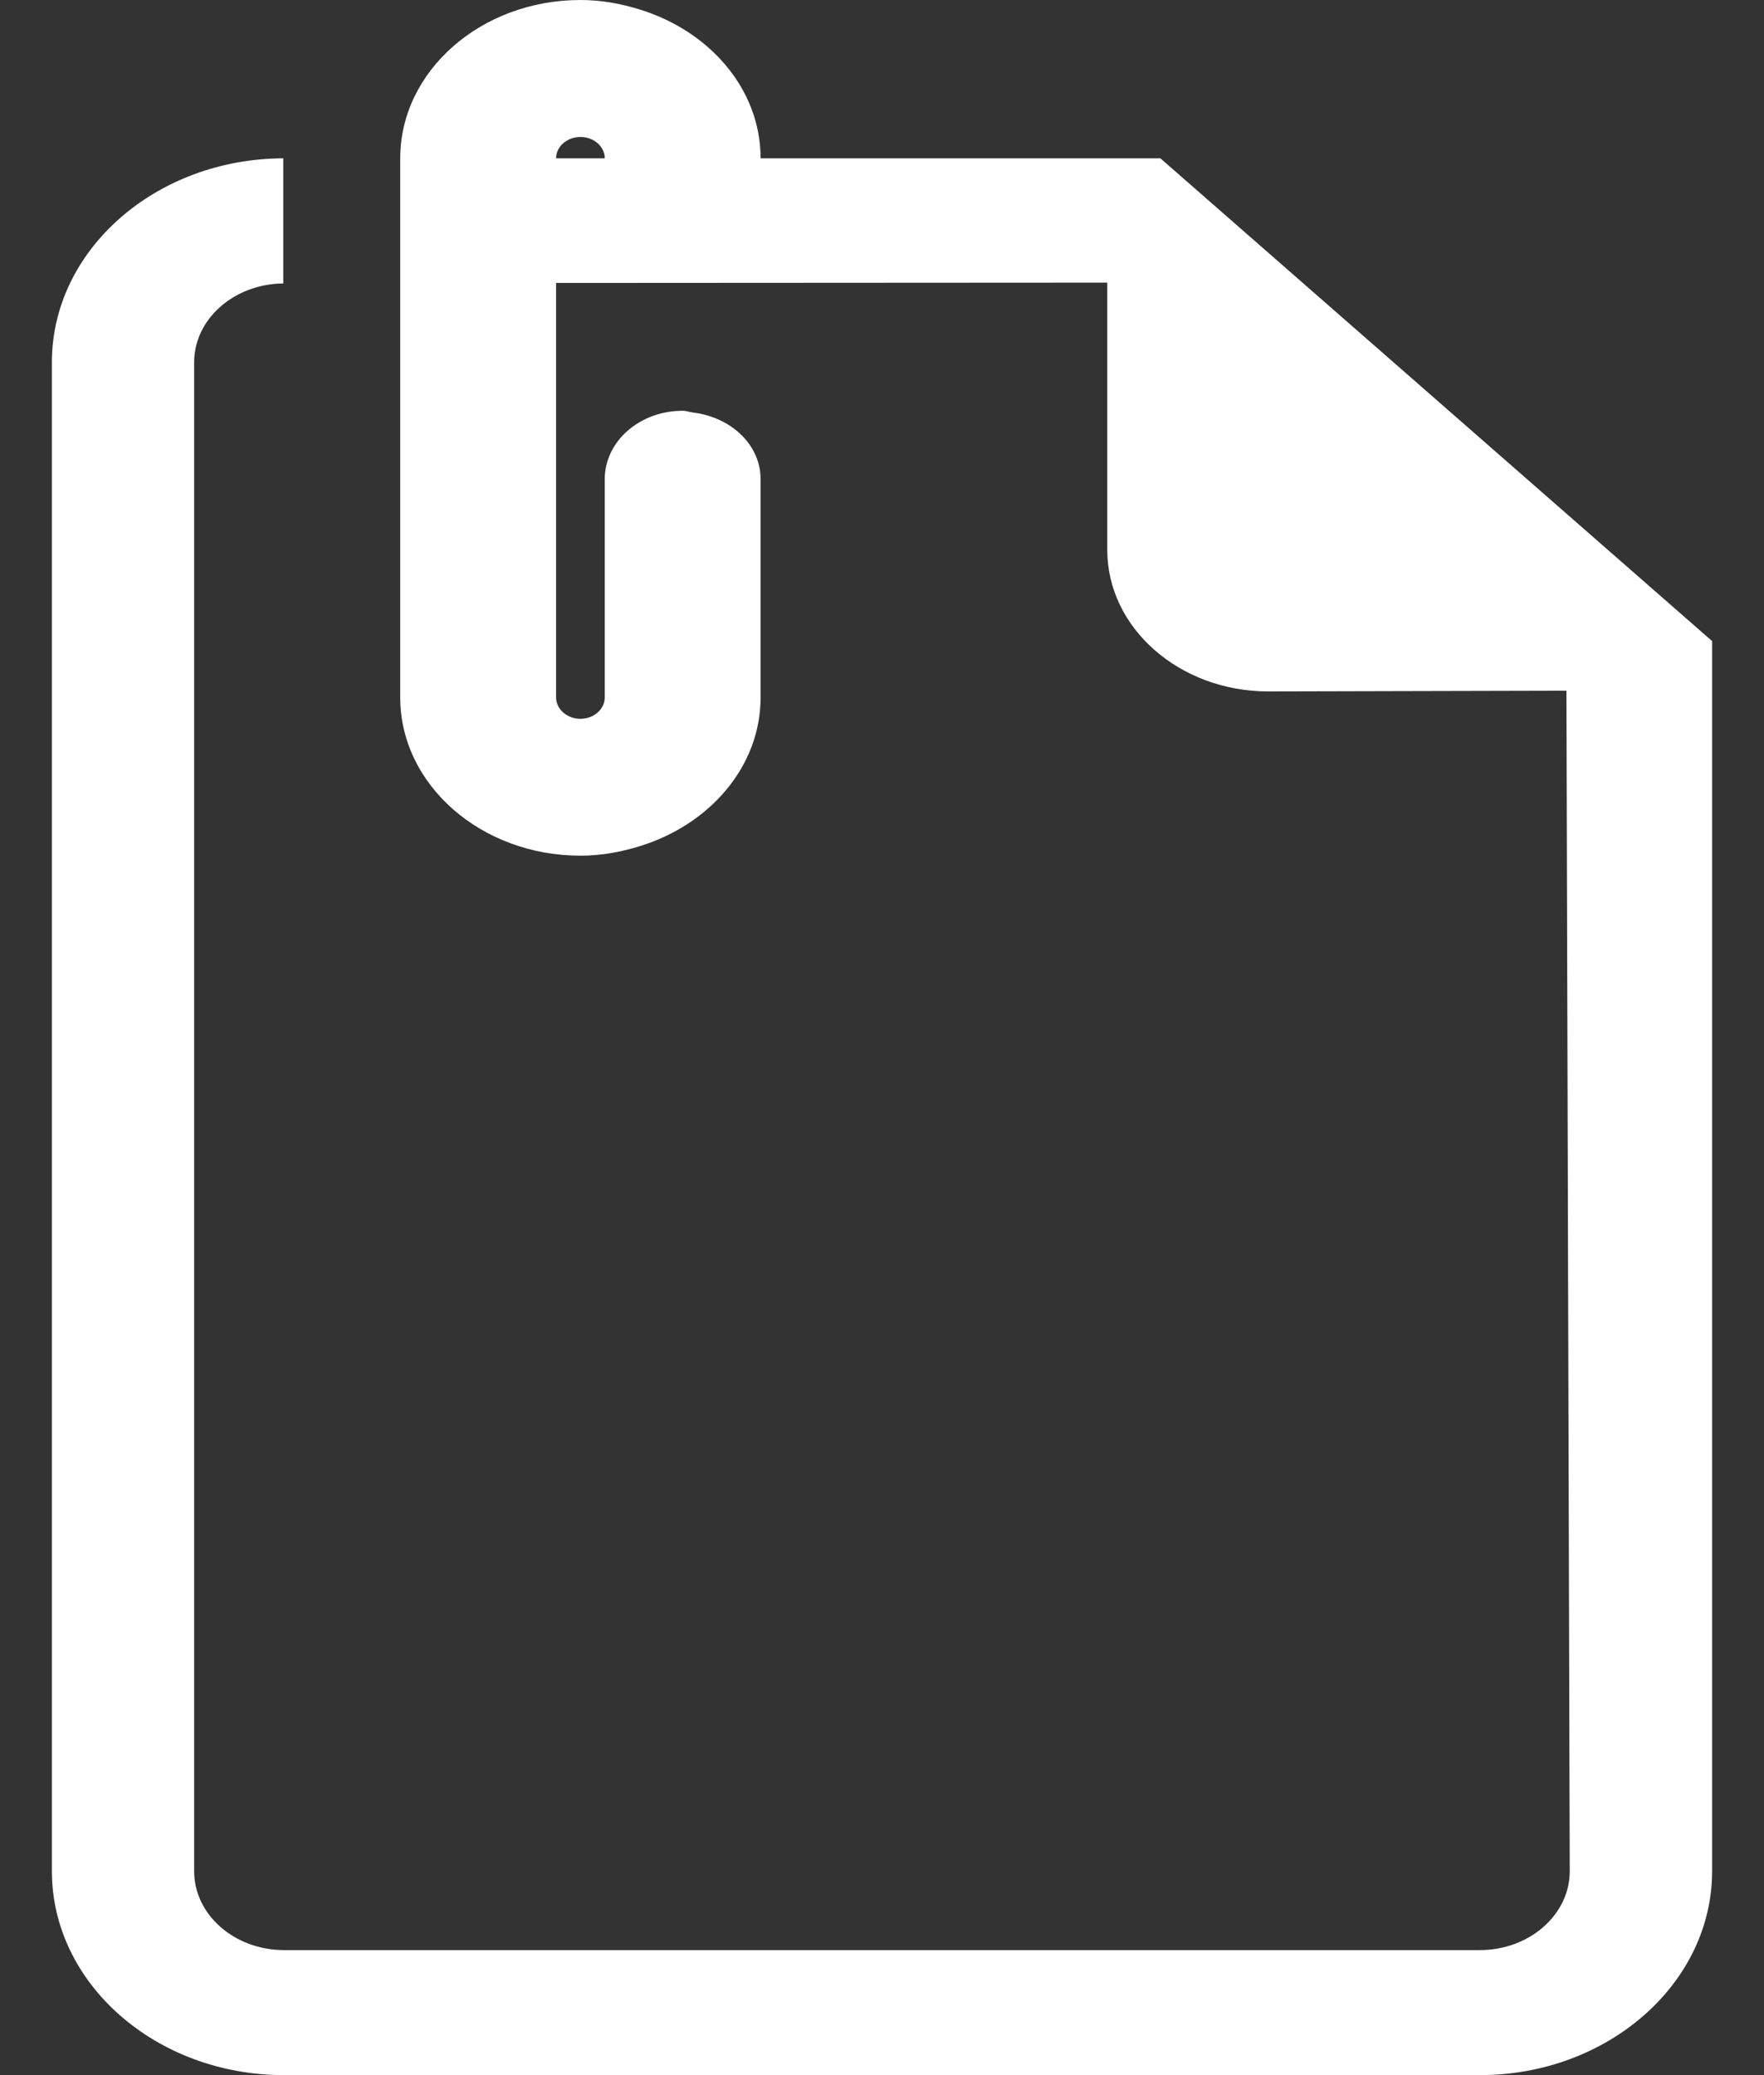 <svg width="17" height="20" viewBox="0 0 17 20" fill="none" xmlns="http://www.w3.org/2000/svg">
<rect x="0" y="0" width="17" height="20" fill="#333333" stroke="none"/>
<path d="M11.183 1.526H7.33C7.33 0.862 6.843 0.302 6.167 0.092C5.987 0.036 5.796 0 5.594 0C4.636 0 3.857 0.685 3.857 1.526V6.722C3.857 7.563 4.636 8.247 5.594 8.247C5.796 8.247 5.987 8.211 6.167 8.155C6.843 7.946 7.33 7.385 7.33 6.722V4.619C7.33 4.285 7.045 4.021 6.679 3.976C6.645 3.972 6.615 3.959 6.579 3.959C6.164 3.959 5.828 4.254 5.828 4.619V6.722C5.828 6.835 5.723 6.928 5.594 6.928C5.465 6.928 5.359 6.835 5.359 6.722V2.727L10.671 2.724V5.3C10.671 6.053 11.367 6.664 12.223 6.664L15.096 6.657L15.128 18.034C15.128 18.454 14.74 18.795 14.261 18.795H2.738C2.259 18.795 1.871 18.454 1.871 18.034V3.492C1.871 3.075 2.256 2.736 2.73 2.732V1.526C1.5 1.53 0.5 2.41 0.5 3.492V18.034C0.5 19.118 1.503 20 2.738 20H14.261C15.495 20 16.5 19.118 16.5 18.034V6.179L11.183 1.526ZM5.359 1.526C5.359 1.412 5.465 1.32 5.594 1.32C5.723 1.32 5.828 1.412 5.828 1.526H5.359Z" fill="white"/>
</svg>
